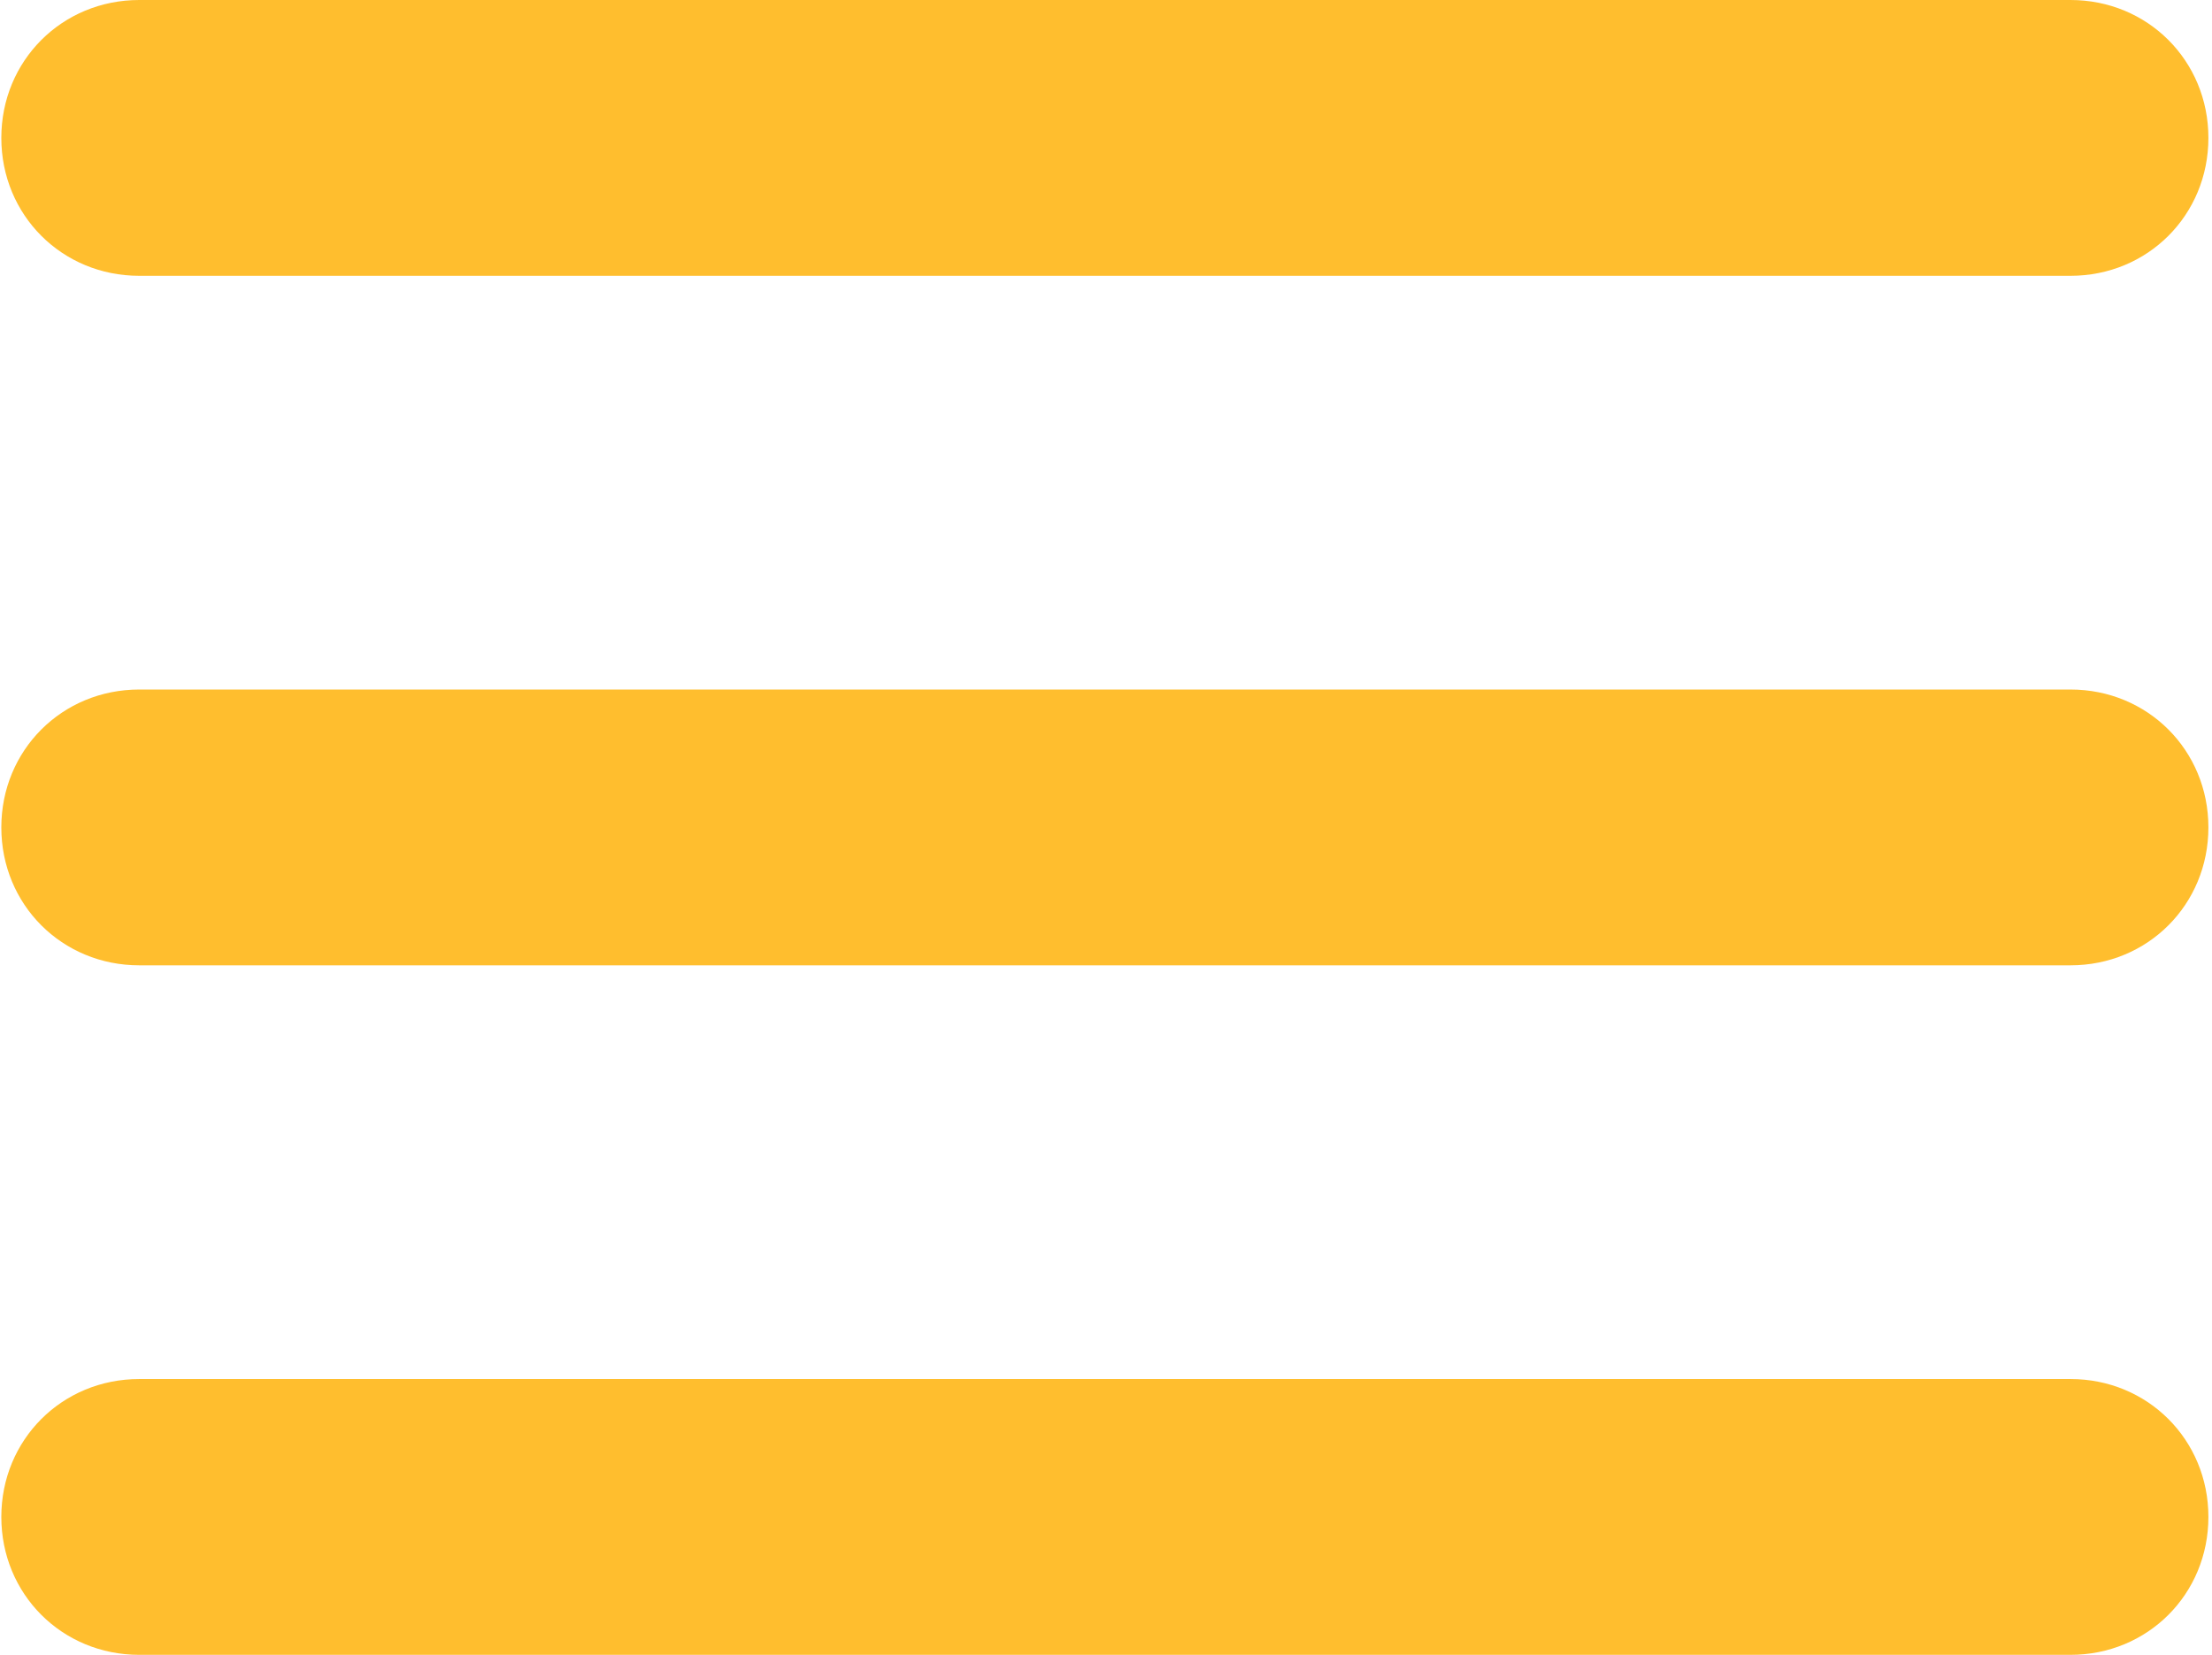 <svg xmlns="http://www.w3.org/2000/svg" width="449" height="336" viewBox="0 0 449 336">
  <path fill="#ffbe2e" d="M420,196 L28,196 C12.32,196 0,183.68 0,168 C0,152.32 12.32,140 28,140 L420,140 C435.68,140 448,152.32 448,168 C448,183.68 435.68,196 420,196 Z M420,56 L28,56 C12.32,56 0,43.68 0,28 C0,12.32 12.32,0 28,0 L420,0 C435.68,0 448,12.32 448,28 C448,43.68 435.68,56 420,56 Z M28,280 L420,280 C435.68,280 448,292.32 448,308 C448,323.68 435.68,336 420,336 L28,336 C12.32,336 0,323.68 0,308 C0,292.32 12.32,280 28,280 Z" transform="translate(.269)"/>
</svg>
